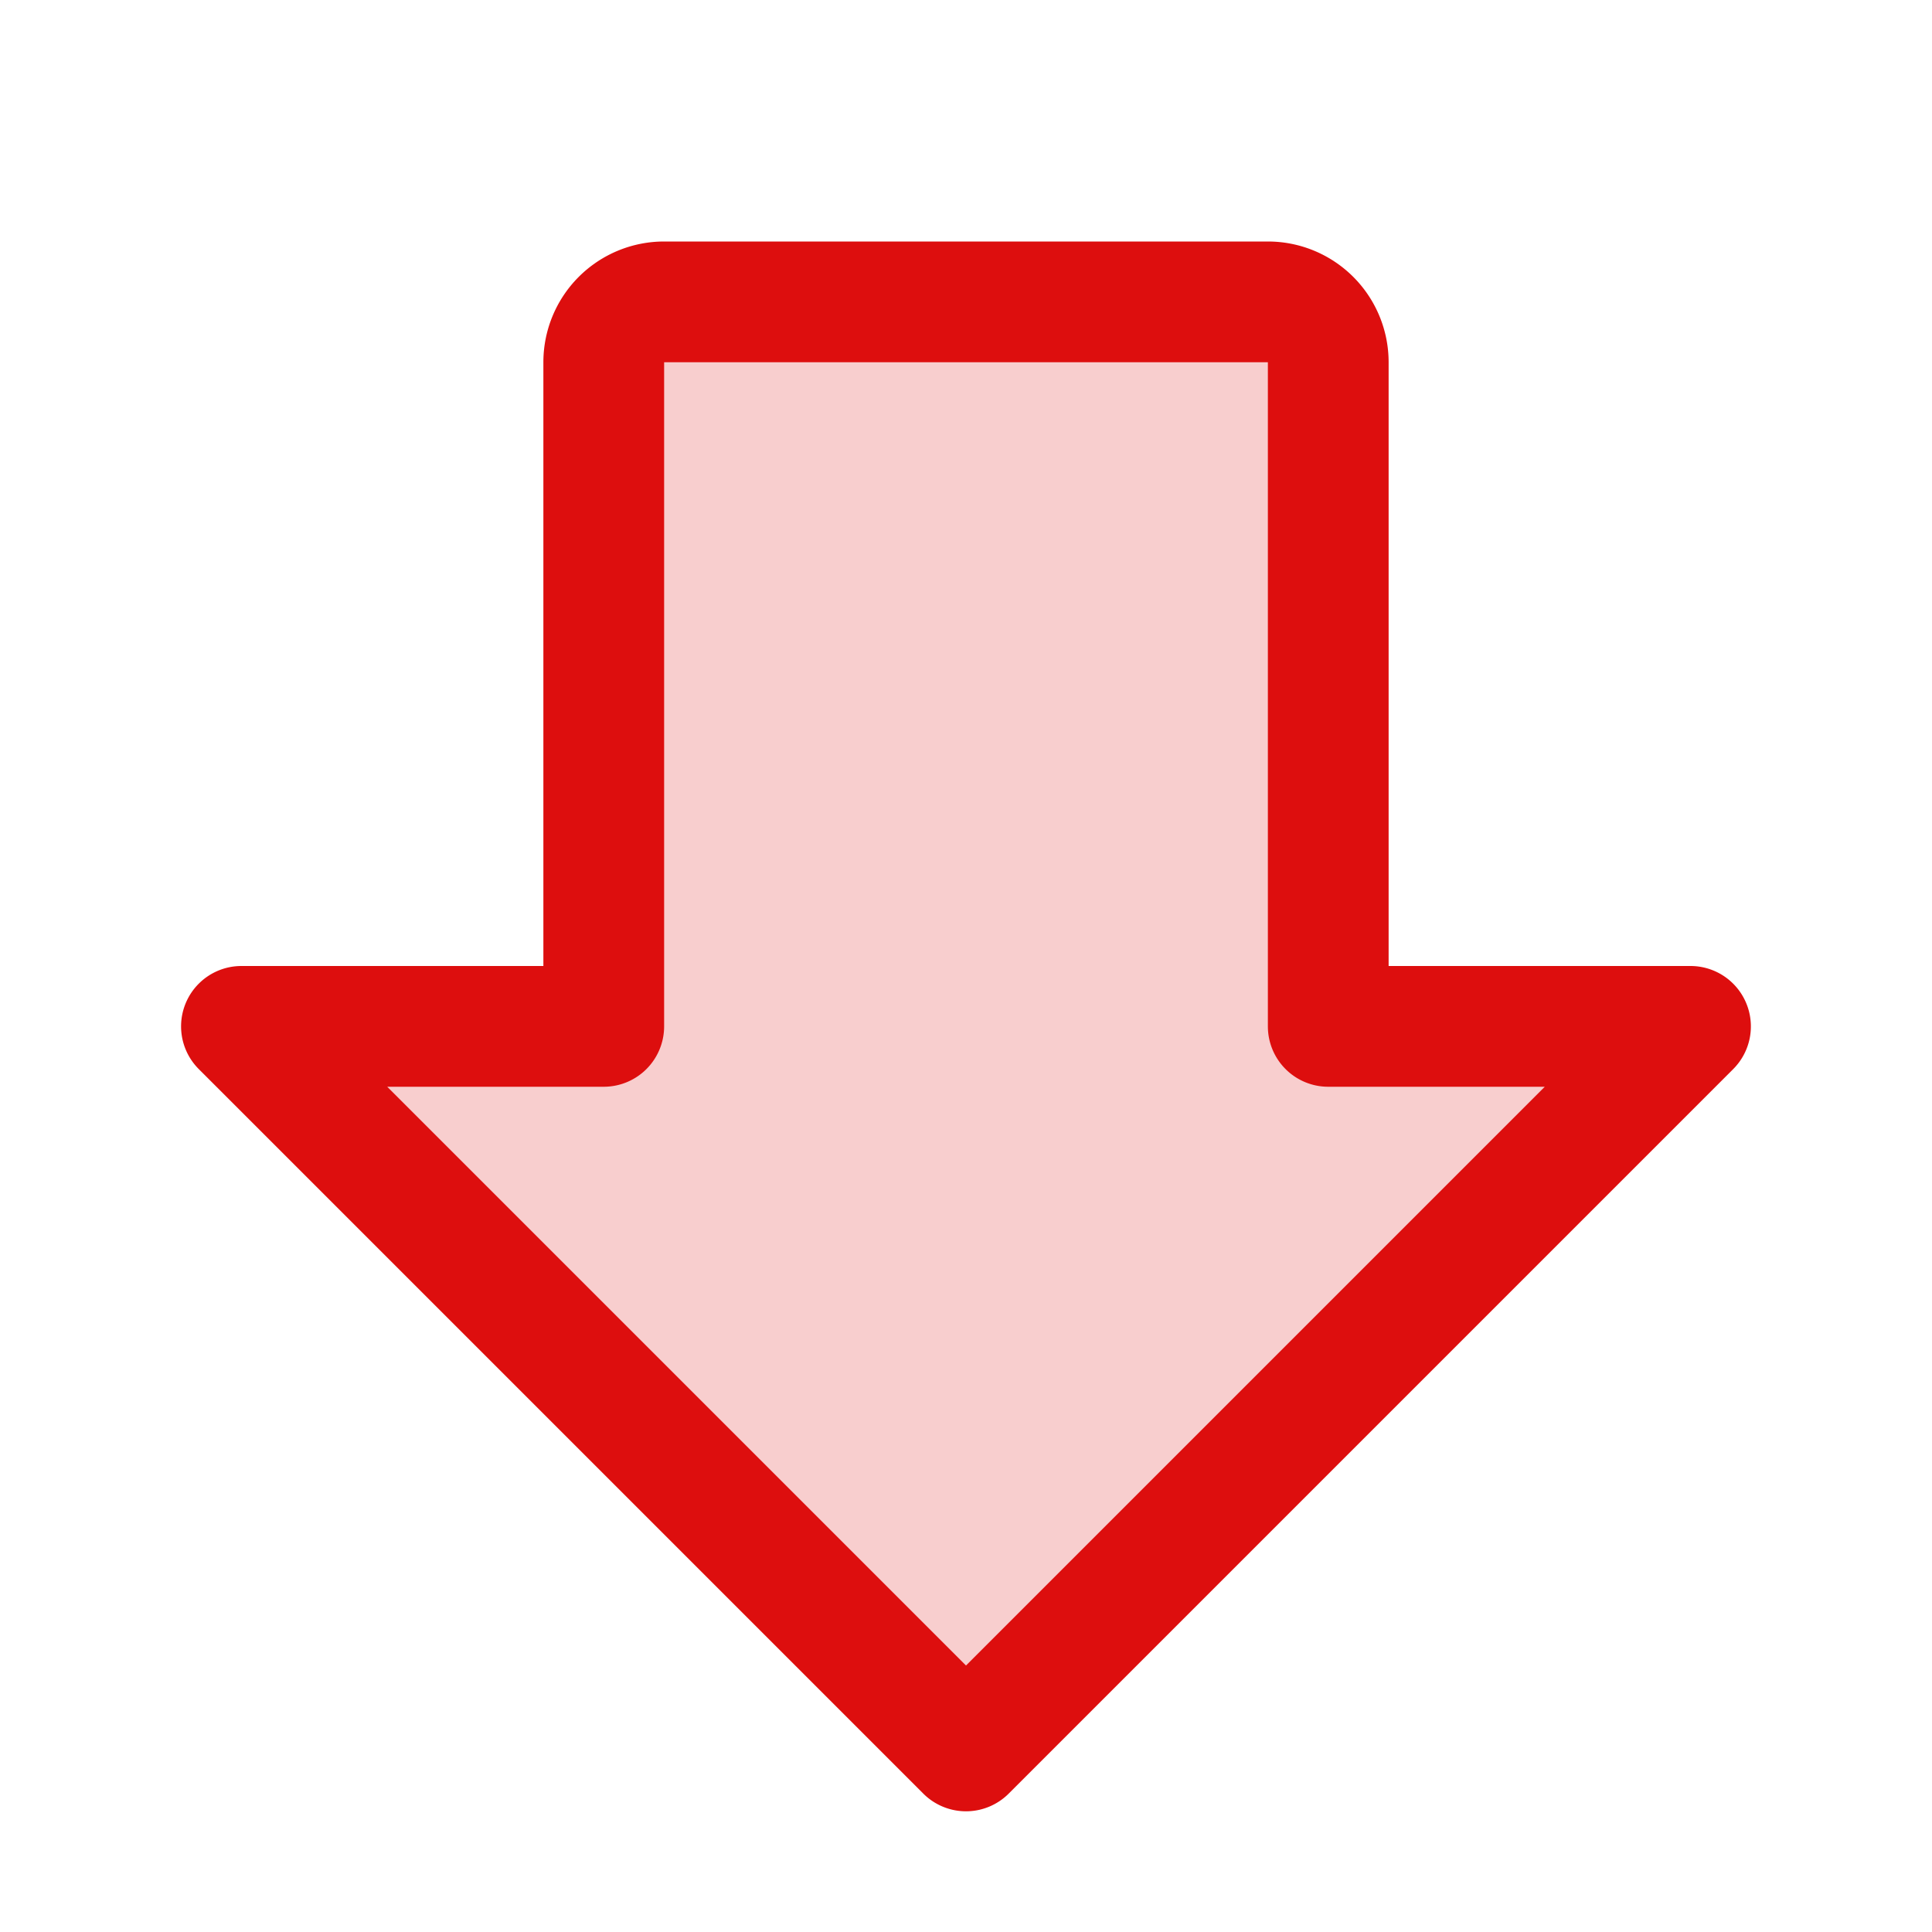 <svg xmlns="http://www.w3.org/2000/svg" viewBox="0 0 256 256" fill="#DD0E0E"><path d="M224,136l-96,96L32,136H80V48a8,8,0,0,1,8-8h80a8,8,0,0,1,8,8v88Z" opacity="0.2"/><path d="M231.39,132.94A8,8,0,0,0,224,128H184V48a16,16,0,0,0-16-16H88A16,16,0,0,0,72,48v80H32a8,8,0,0,0-5.66,13.66l96,96a8,8,0,0,0,11.32,0l96-96A8,8,0,0,0,231.39,132.94ZM128,220.69,51.31,144H80a8,8,0,0,0,8-8V48h80v88a8,8,0,0,0,8,8h28.69Z"/></svg>